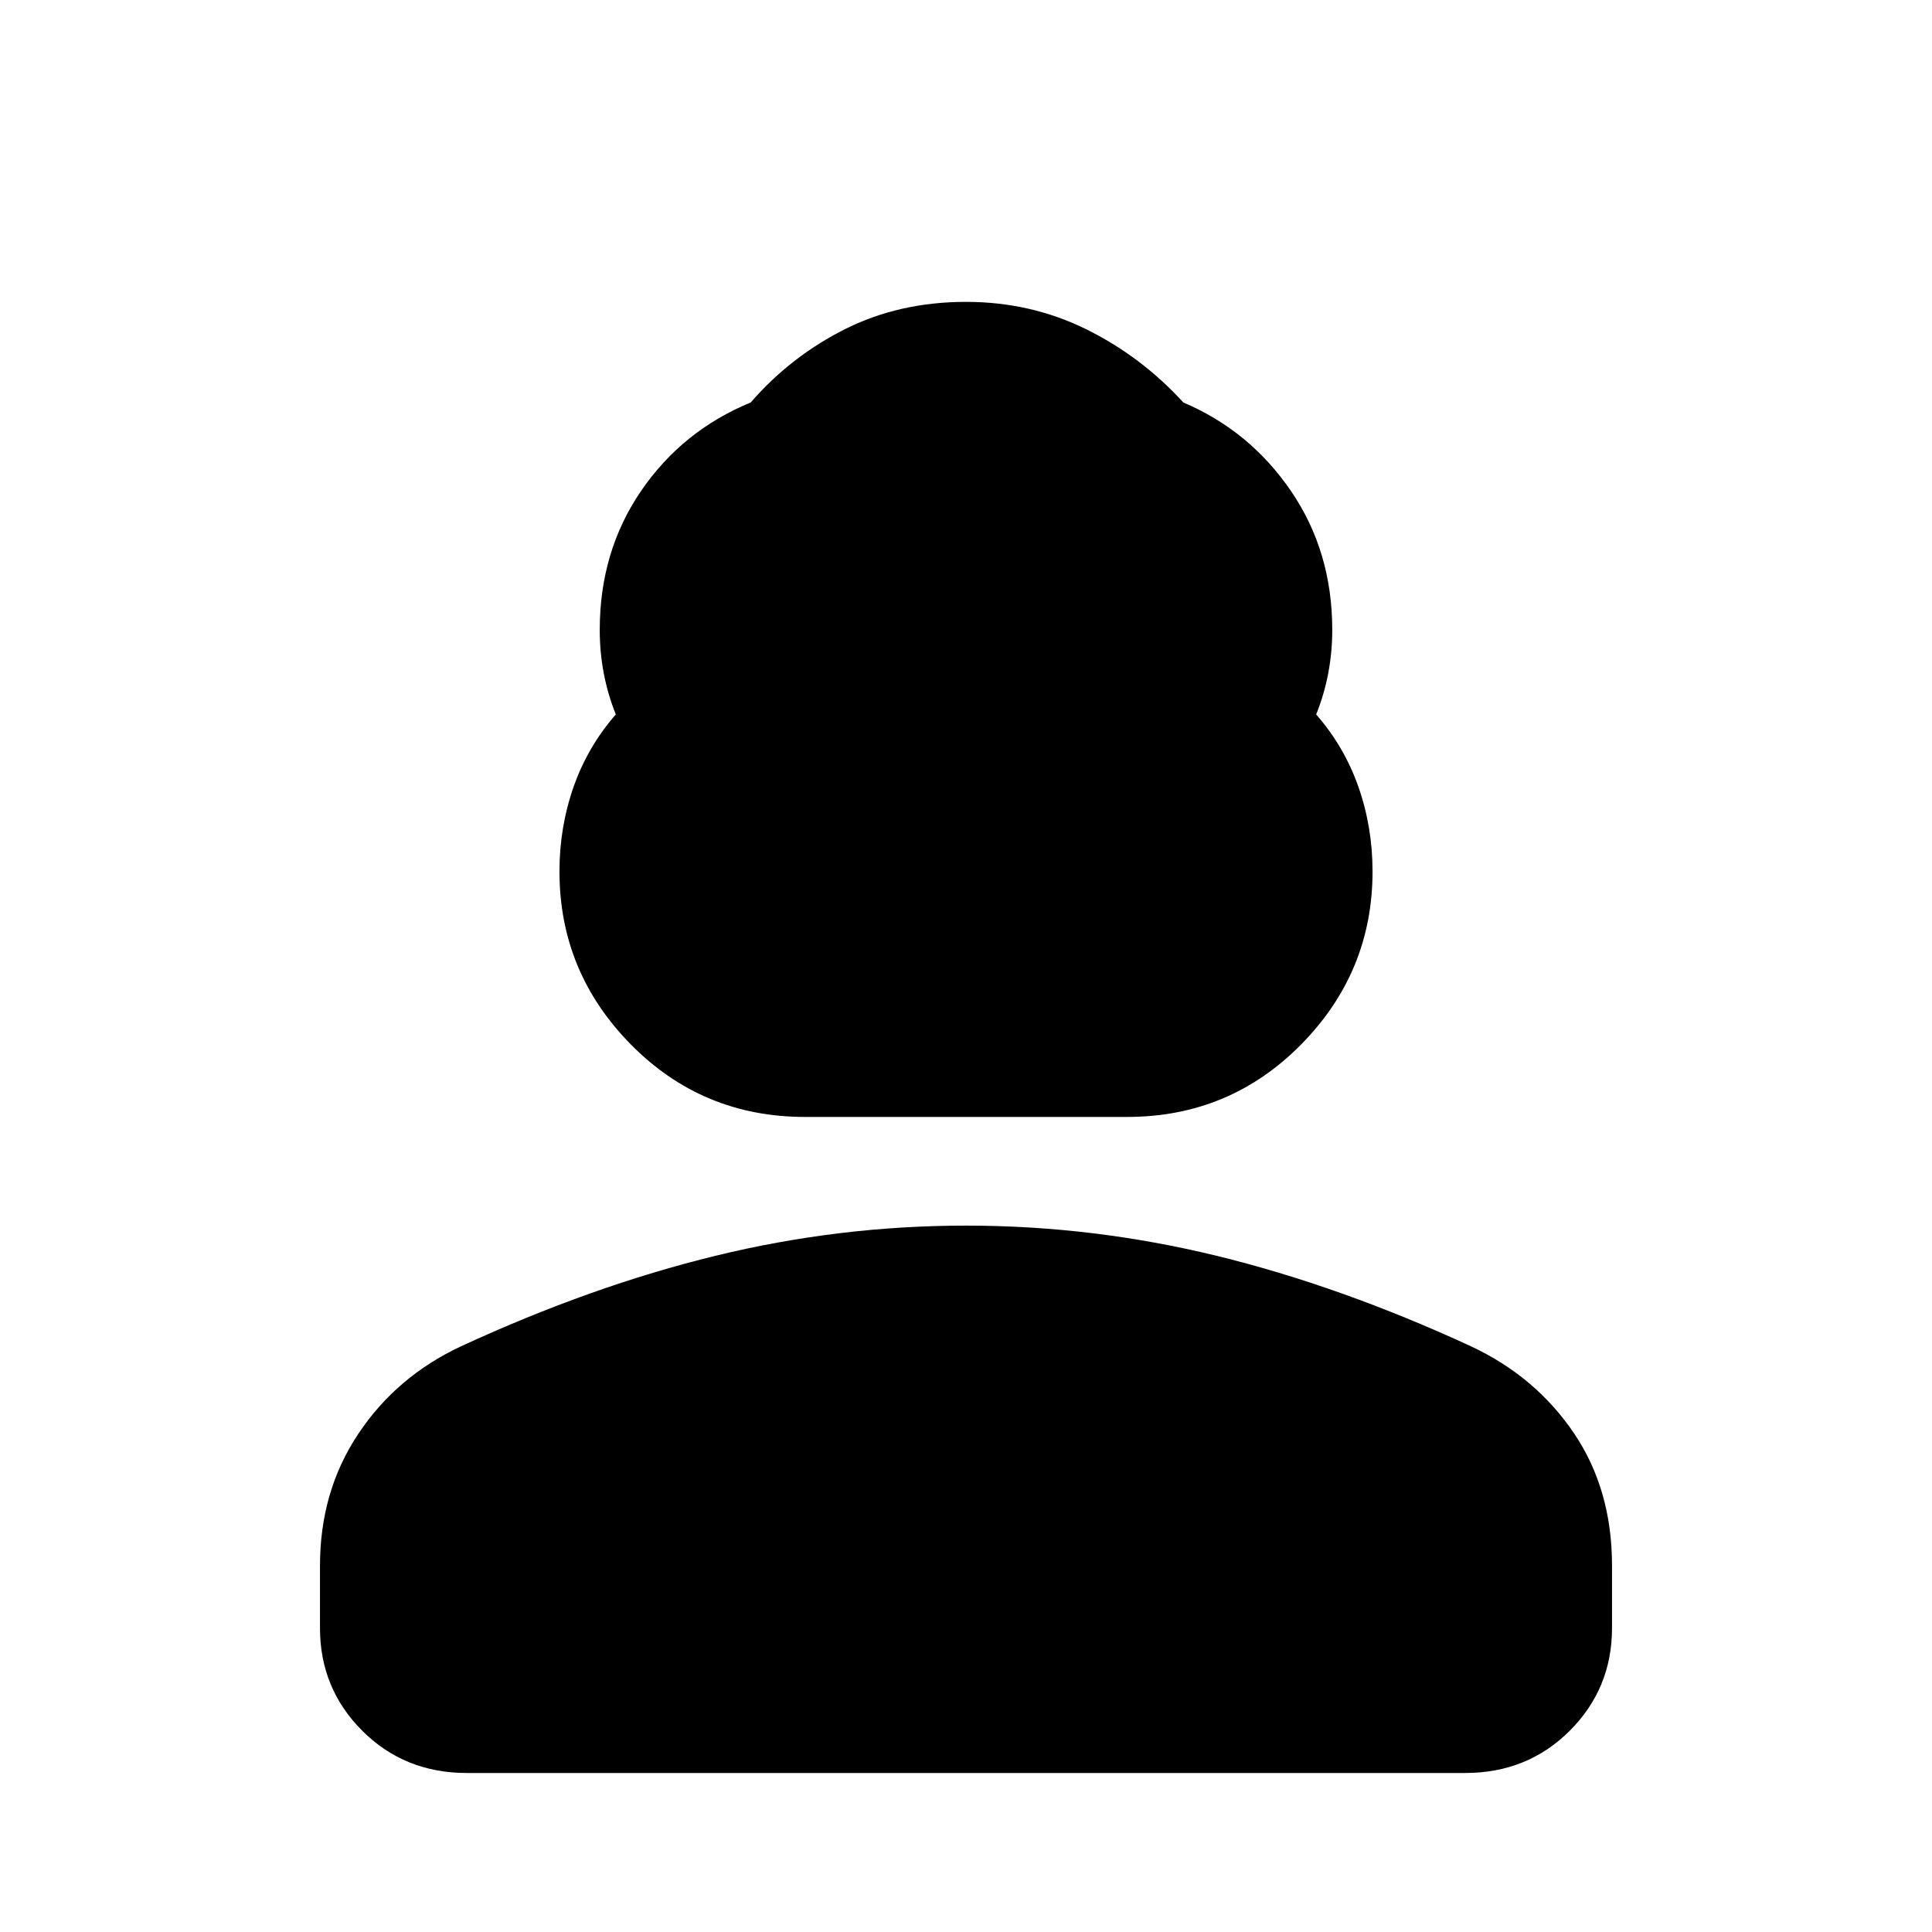 <svg xmlns="http://www.w3.org/2000/svg" height="40" width="40"><path d="M16.667 23.125q-2.125 0-3.605-1.5-1.479-1.5-1.479-3.583 0-.917.292-1.75.292-.834.875-1.5-.167-.417-.25-.854-.083-.438-.083-.896 0-1.625.854-2.875t2.271-1.834q.833-.958 1.958-1.521 1.125-.562 2.5-.562 1.333 0 2.479.562 1.146.563 2.021 1.521 1.375.584 2.229 1.834.854 1.25.854 2.875 0 .458-.083.896-.083.437-.25.854.583.666.875 1.5.292.833.292 1.75 0 2.083-1.479 3.583-1.48 1.5-3.605 1.5Zm-7 13.583q-1.292 0-2.167-.875-.875-.875-.875-2.125v-1.291q0-1.542.792-2.729.791-1.188 2.125-1.813 2.708-1.25 5.27-1.875 2.563-.625 5.188-.625 2.625 0 5.188.625 2.562.625 5.27 1.875 1.334.625 2.125 1.792.792 1.166.792 2.75v1.291q0 1.25-.875 2.125t-2.167.875Z"/></svg>